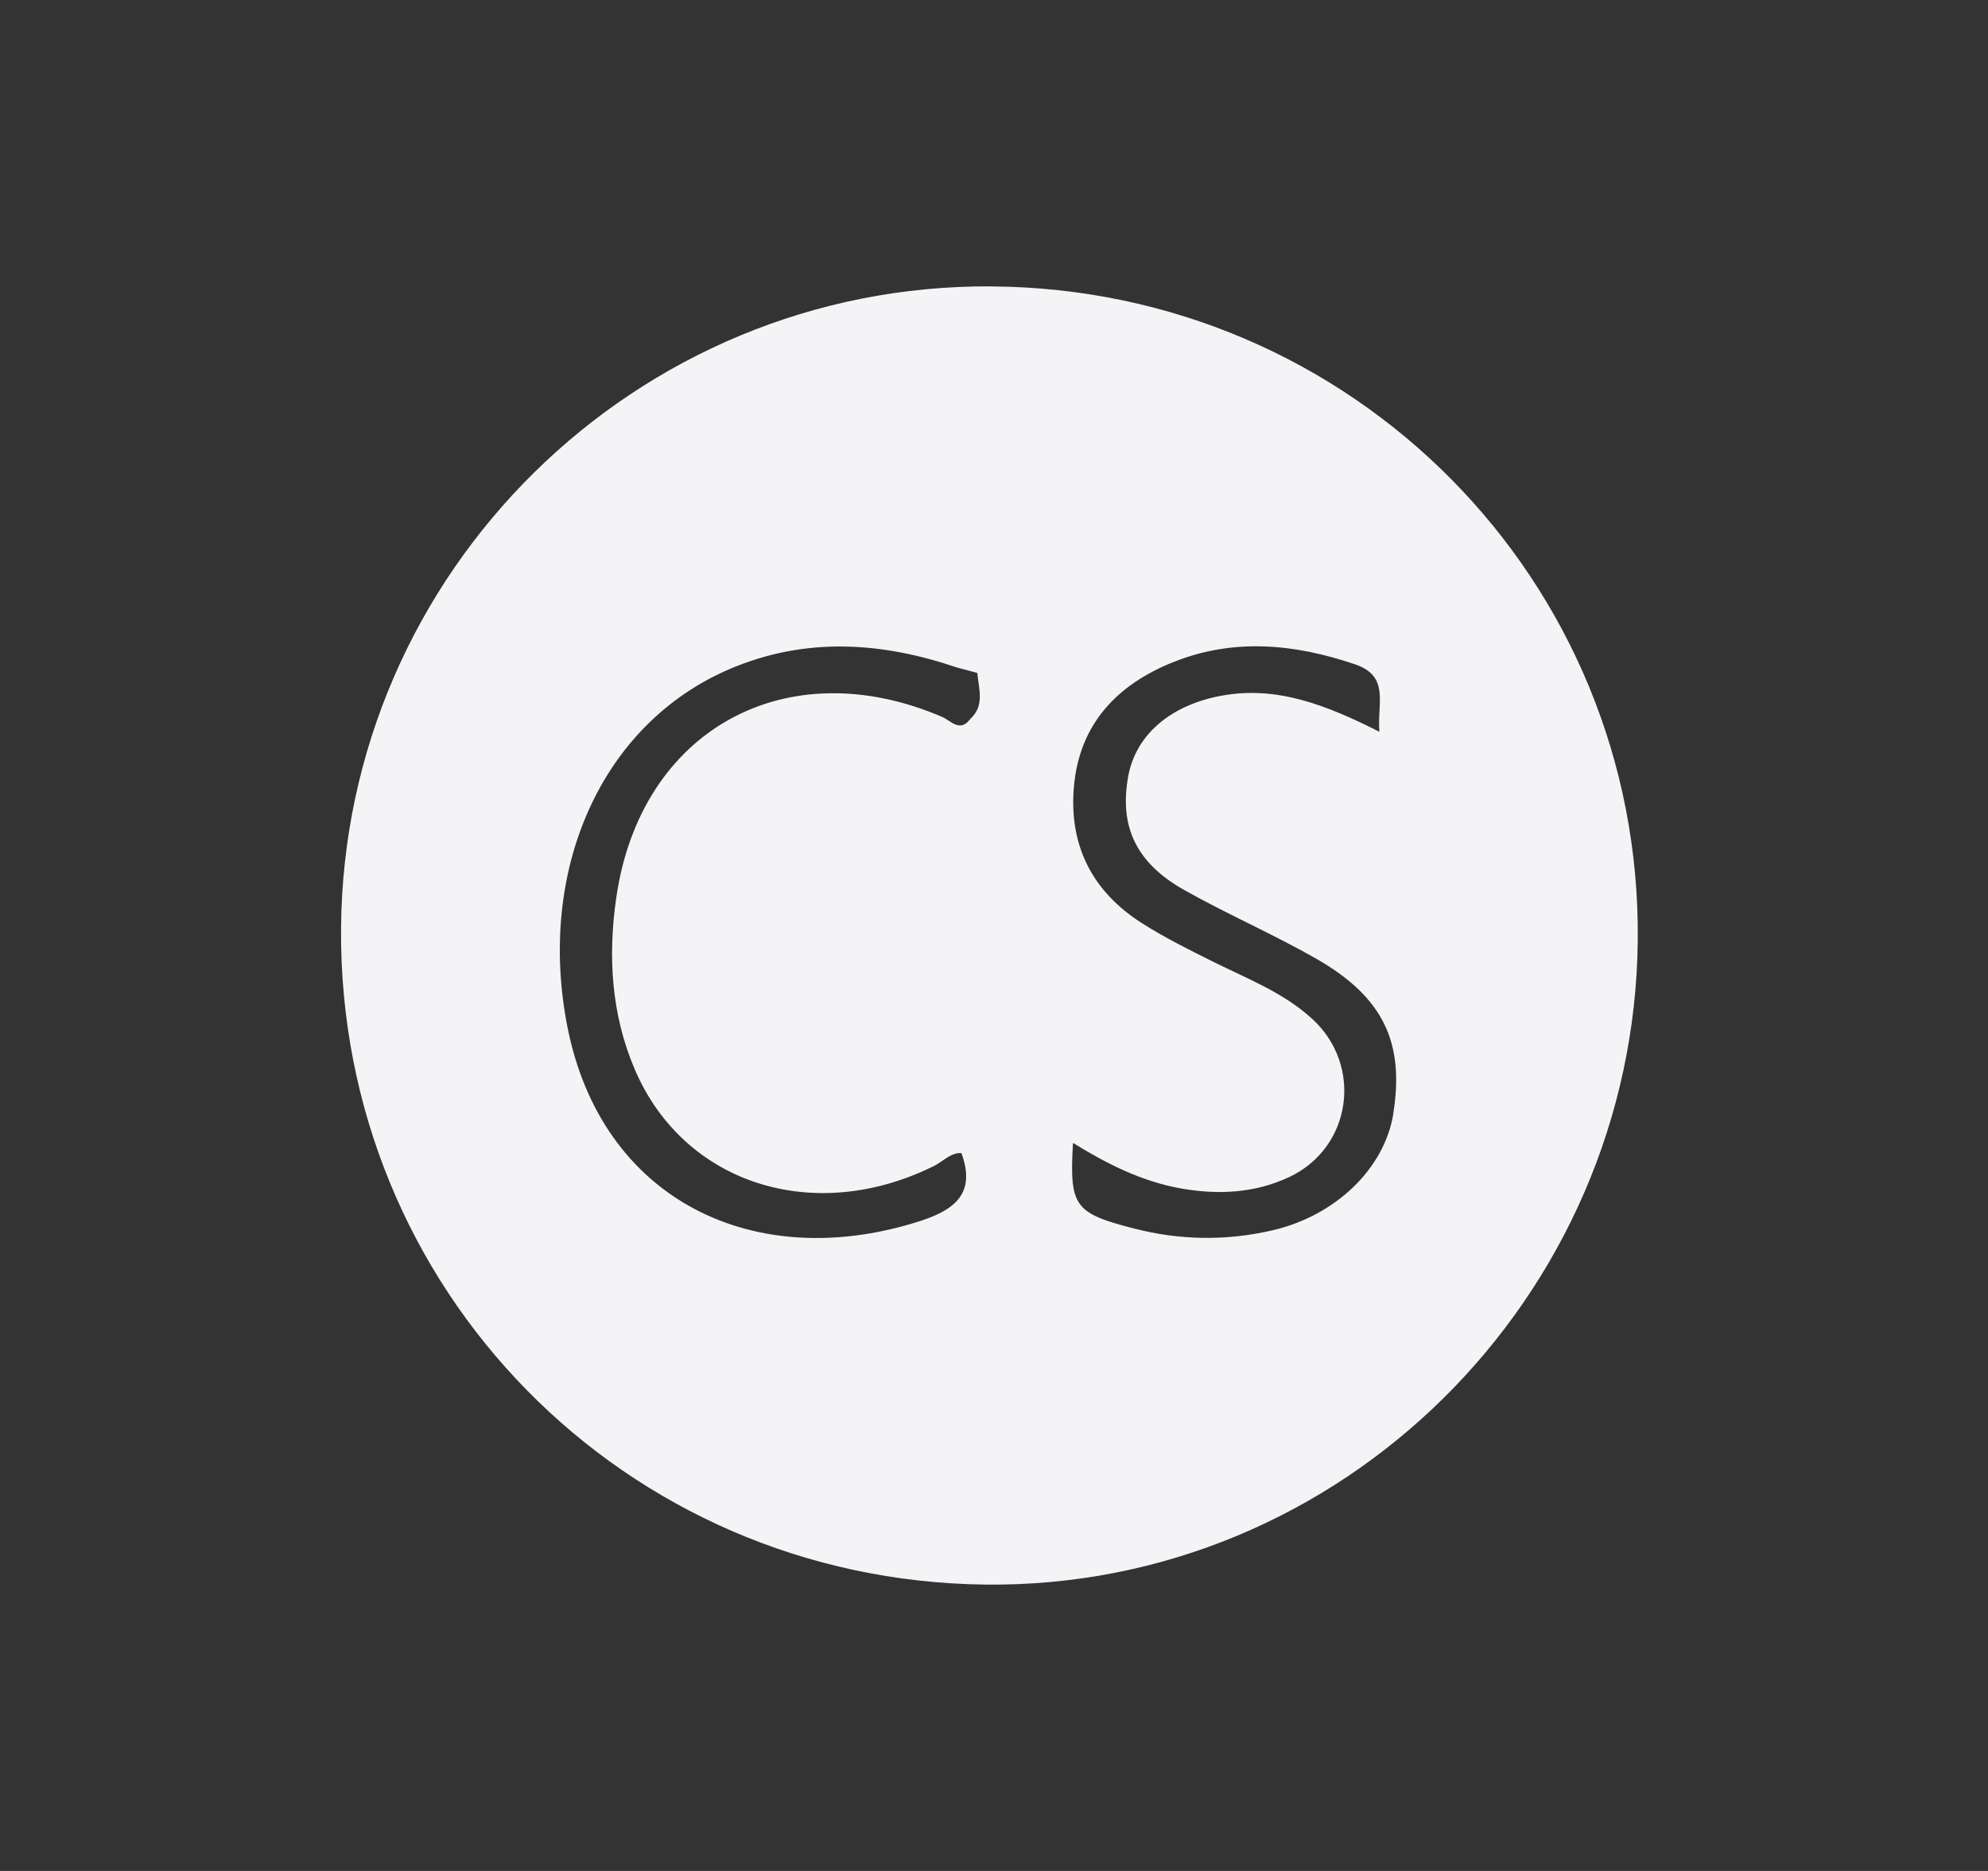 <svg height="32" viewBox="0 0 34 32" width="34" xmlns="http://www.w3.org/2000/svg"><rect x="0" y="0" width="34" height="32" fill="#333333" stroke="none"/><path d="m16.962 4.898c-6.089-.042-11.082 4.883-11.129 10.977-.048 6.17 4.845 11.156 11.017 11.227 6.075.07 11.101-4.895 11.16-11.023.059-6.147-4.873-11.138-11.048-11.18zm-.368 7.399c-.175.239-.336.027-.478-.034-2.669-1.148-5.161.218-5.576 3.088-.145 1-.087 2.001.319 2.946.84 1.955 3.064 2.664 5.115 1.645.159-.079.288-.232.469-.22.247.673-.097.963-.688 1.156-2.842.924-5.475-.347-6.054-3.332-.519-2.676.588-5.173 2.79-6.108 1.286-.546 2.584-.461 3.88-.02l.344.091c.02.262.134.56-.121.787zm7.236 6.75c-.152.944-.993 1.751-2.08 1.999-.791.18-1.578.167-2.363-.036-1.014-.262-1.099-.376-1.036-1.462.584.361 1.177.659 1.843.778.64.114 1.271.081 1.855-.194 1.071-.504 1.265-1.907.394-2.705-.489-.449-1.104-.684-1.687-.974-.418-.208-.84-.417-1.233-.668-.846-.542-1.246-1.331-1.156-2.336.097-1.073.745-1.742 1.698-2.124 1.032-.414 2.071-.315 3.109.037.604.205.374.67.418 1.154-.909-.457-1.755-.794-2.712-.615-.874.164-1.465.677-1.588 1.395-.146.845.137 1.461.959 1.925.743.42 1.533.759 2.273 1.184 1.137.654 1.499 1.432 1.304 2.643z" fill="#f4f4f7"/></svg>